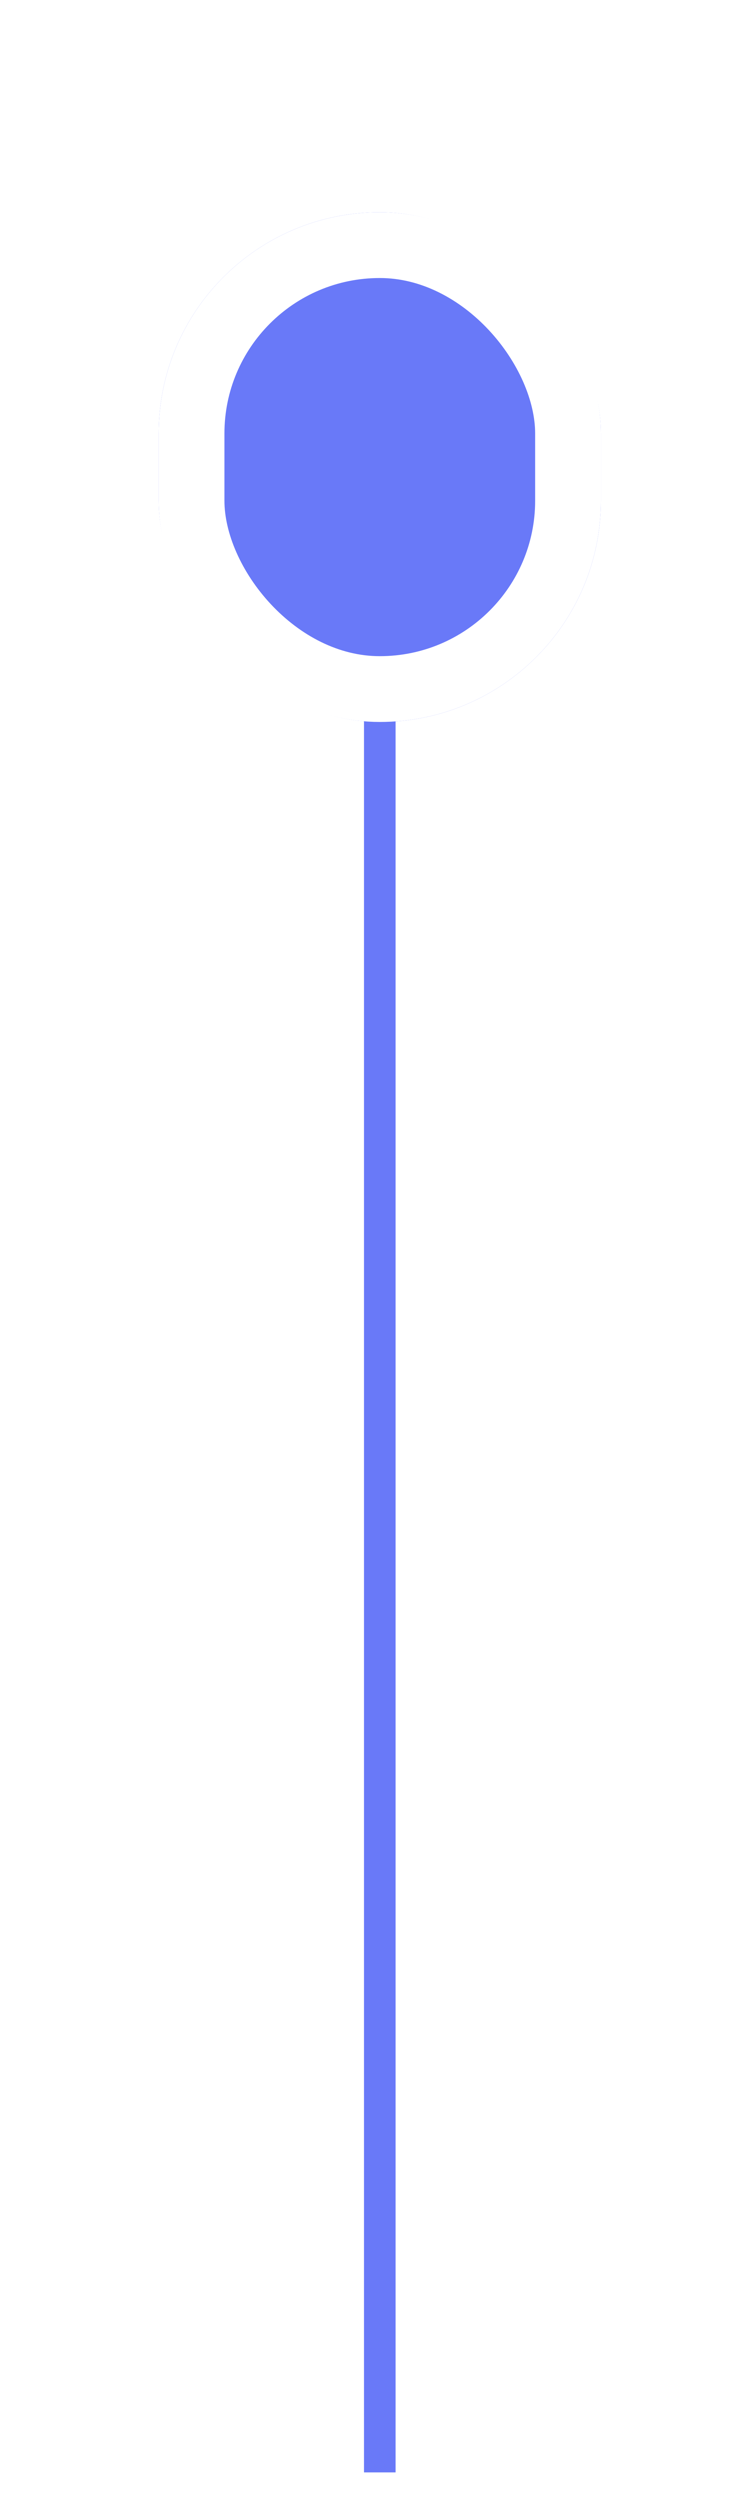 <svg width="23" height="76" viewBox="0 0 23 76" fill="none" xmlns="http://www.w3.org/2000/svg">
<g id="Selector">
<path id="Shape" fill-rule="evenodd" clip-rule="evenodd" d="M11.074 75.162L11.074 7.986H12.035V75.162H11.074Z" fill="#6979F8"/>
<g id="Selector_2" filter="url(#filter0_dd_284_322)">
<rect x="4.828" y="2.452" width="13.453" height="15.496" rx="6.726" fill="#6979F8"/>
<rect x="5.828" y="3.452" width="11.453" height="13.496" rx="5.726" stroke="white" stroke-width="2"/>
</g>
</g>
<defs>
<filter id="filter0_dd_284_322" x="0.828" y="0.452" width="21.453" height="23.496" filterUnits="userSpaceOnUse" color-interpolation-filters="sRGB">
<feFlood flood-opacity="0" result="BackgroundImageFix"/>
<feColorMatrix in="SourceAlpha" type="matrix" values="0 0 0 0 0 0 0 0 0 0 0 0 0 0 0 0 0 0 127 0" result="hardAlpha"/>
<feOffset dy="2"/>
<feGaussianBlur stdDeviation="2"/>
<feColorMatrix type="matrix" values="0 0 0 0 0.196 0 0 0 0 0.196 0 0 0 0 0.279 0 0 0 0.06 0"/>
<feBlend mode="multiply" in2="BackgroundImageFix" result="effect1_dropShadow_284_322"/>
<feColorMatrix in="SourceAlpha" type="matrix" values="0 0 0 0 0 0 0 0 0 0 0 0 0 0 0 0 0 0 127 0" result="hardAlpha"/>
<feOffset dy="2"/>
<feGaussianBlur stdDeviation="1"/>
<feColorMatrix type="matrix" values="0 0 0 0 0.196 0 0 0 0 0.196 0 0 0 0 0.279 0 0 0 0.06 0"/>
<feBlend mode="multiply" in2="effect1_dropShadow_284_322" result="effect2_dropShadow_284_322"/>
<feBlend mode="normal" in="SourceGraphic" in2="effect2_dropShadow_284_322" result="shape"/>
</filter>
</defs>
</svg>
